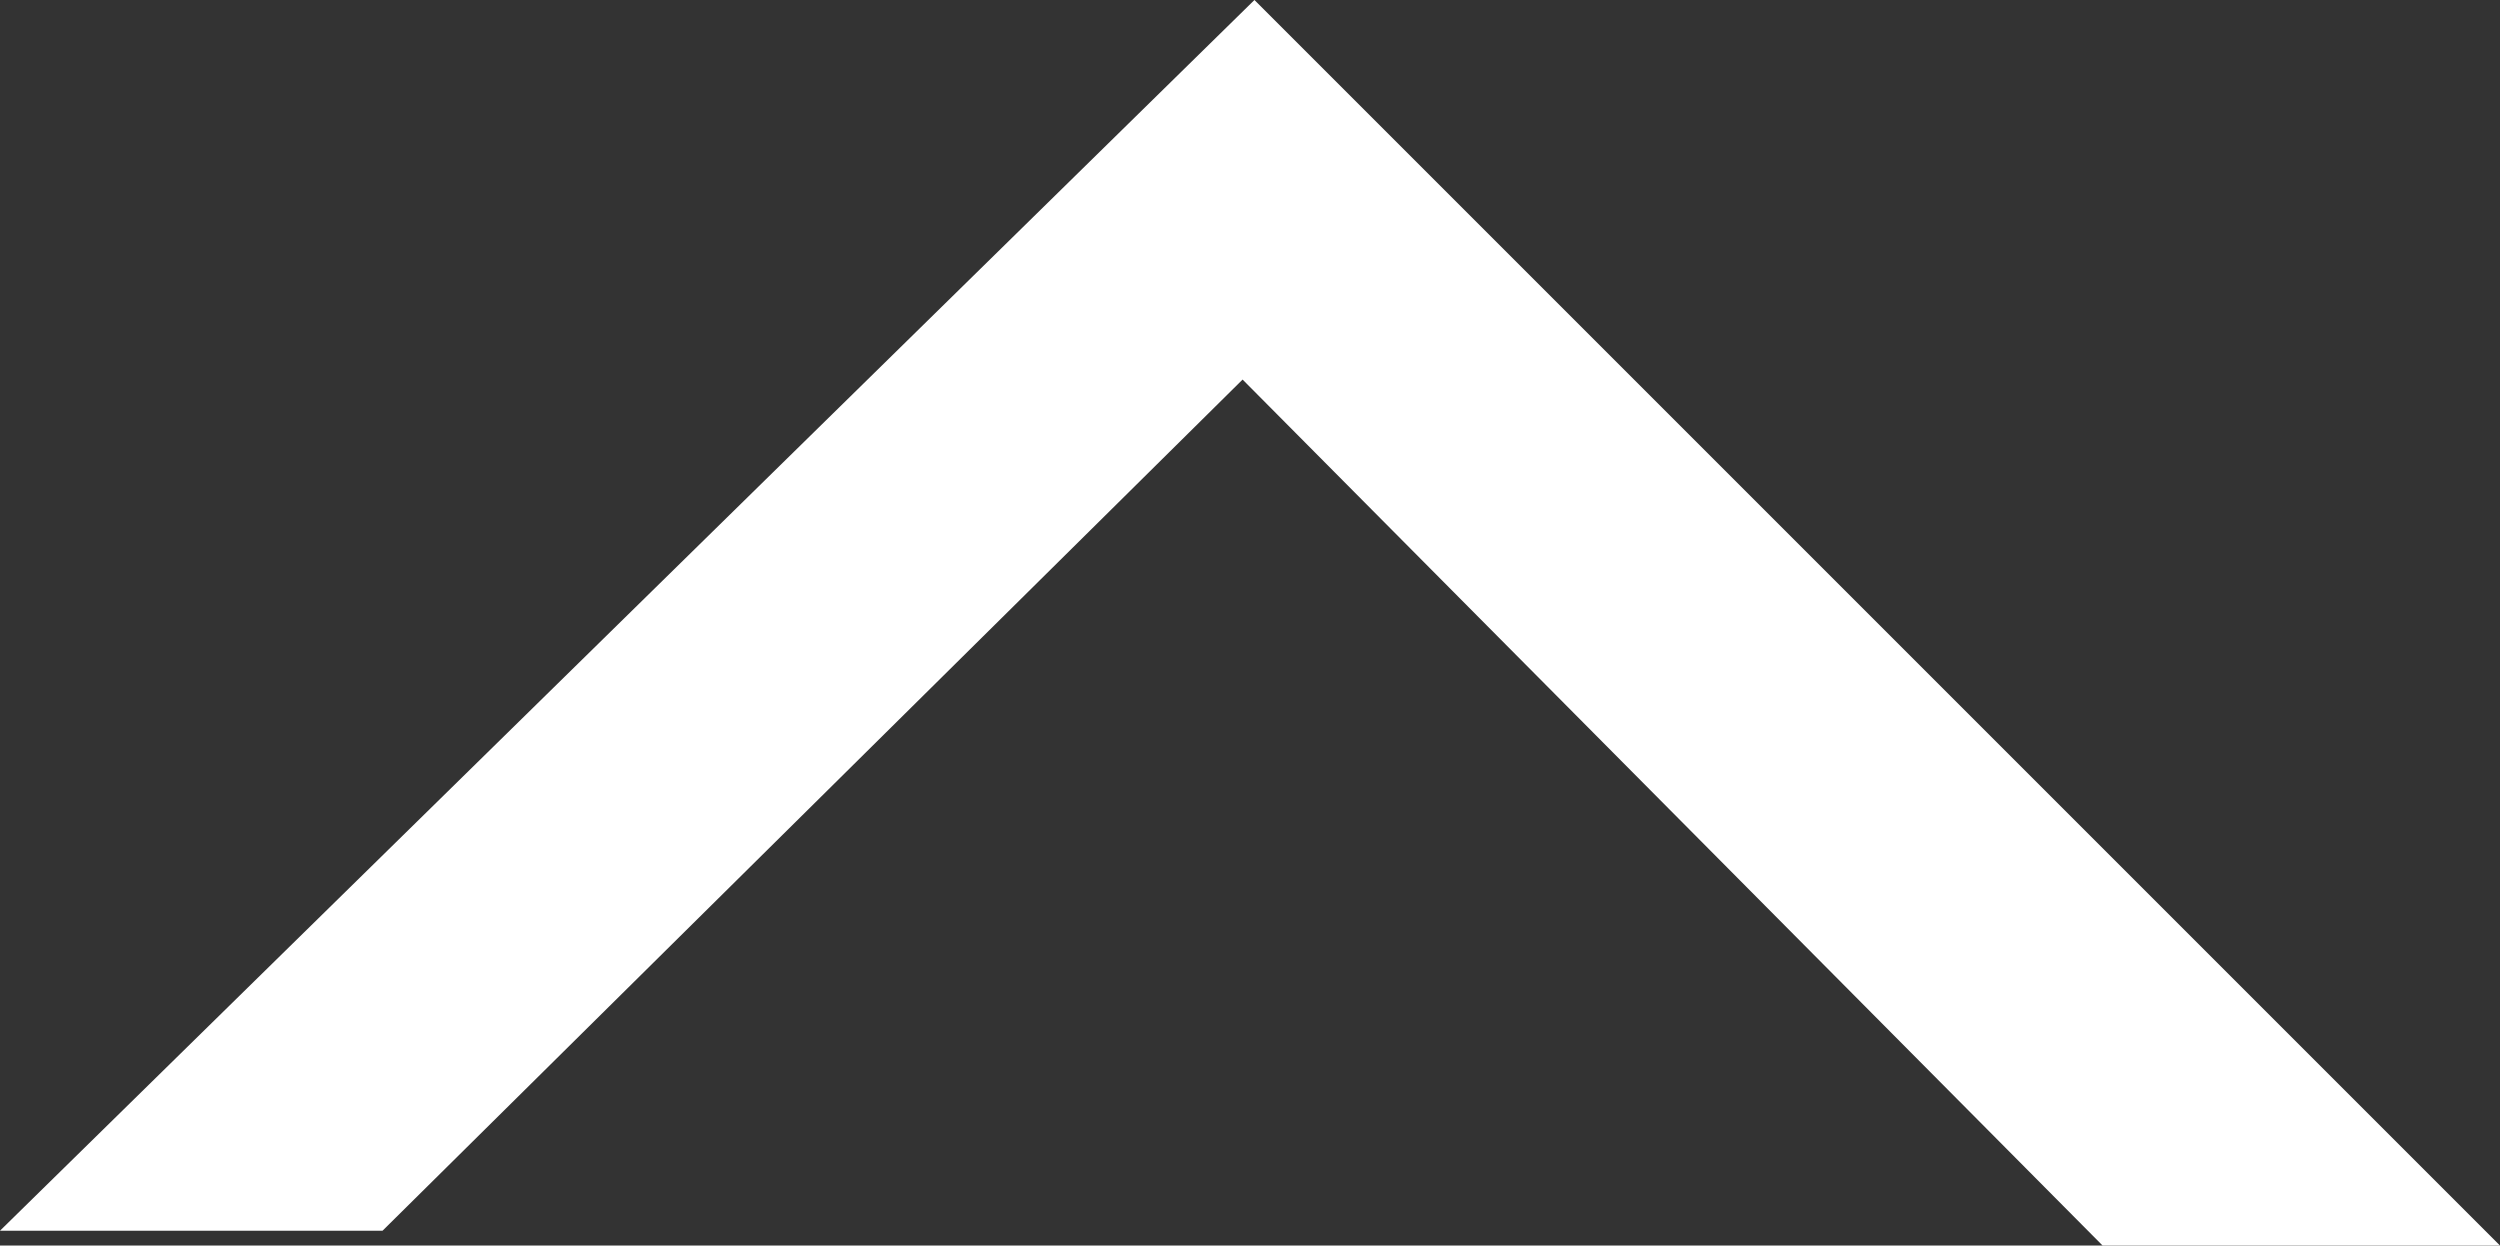 <svg version="1.1" id="图层_1" x="0px" y="0px" width="195.139px" height="97.223px" viewBox="0 0 195.139 97.223" enable-background="new 0 0 195.139 97.223" xml:space="preserve" xmlns="http://www.w3.org/2000/svg" xmlns:xlink="http://www.w3.org/1999/xlink" xmlns:xml="http://www.w3.org/XML/1998/namespace">
  <rect x="0" y="0" width="195.139" height="97.223" fill="#333333" stroke="none"/>
  <polygon fill="#FFFFFF" points="29.86,96.064 0,96.064 97.916,0 195.139,97.223 164.121,97.223 96.991,29.627 " class="color c1"/>
</svg>